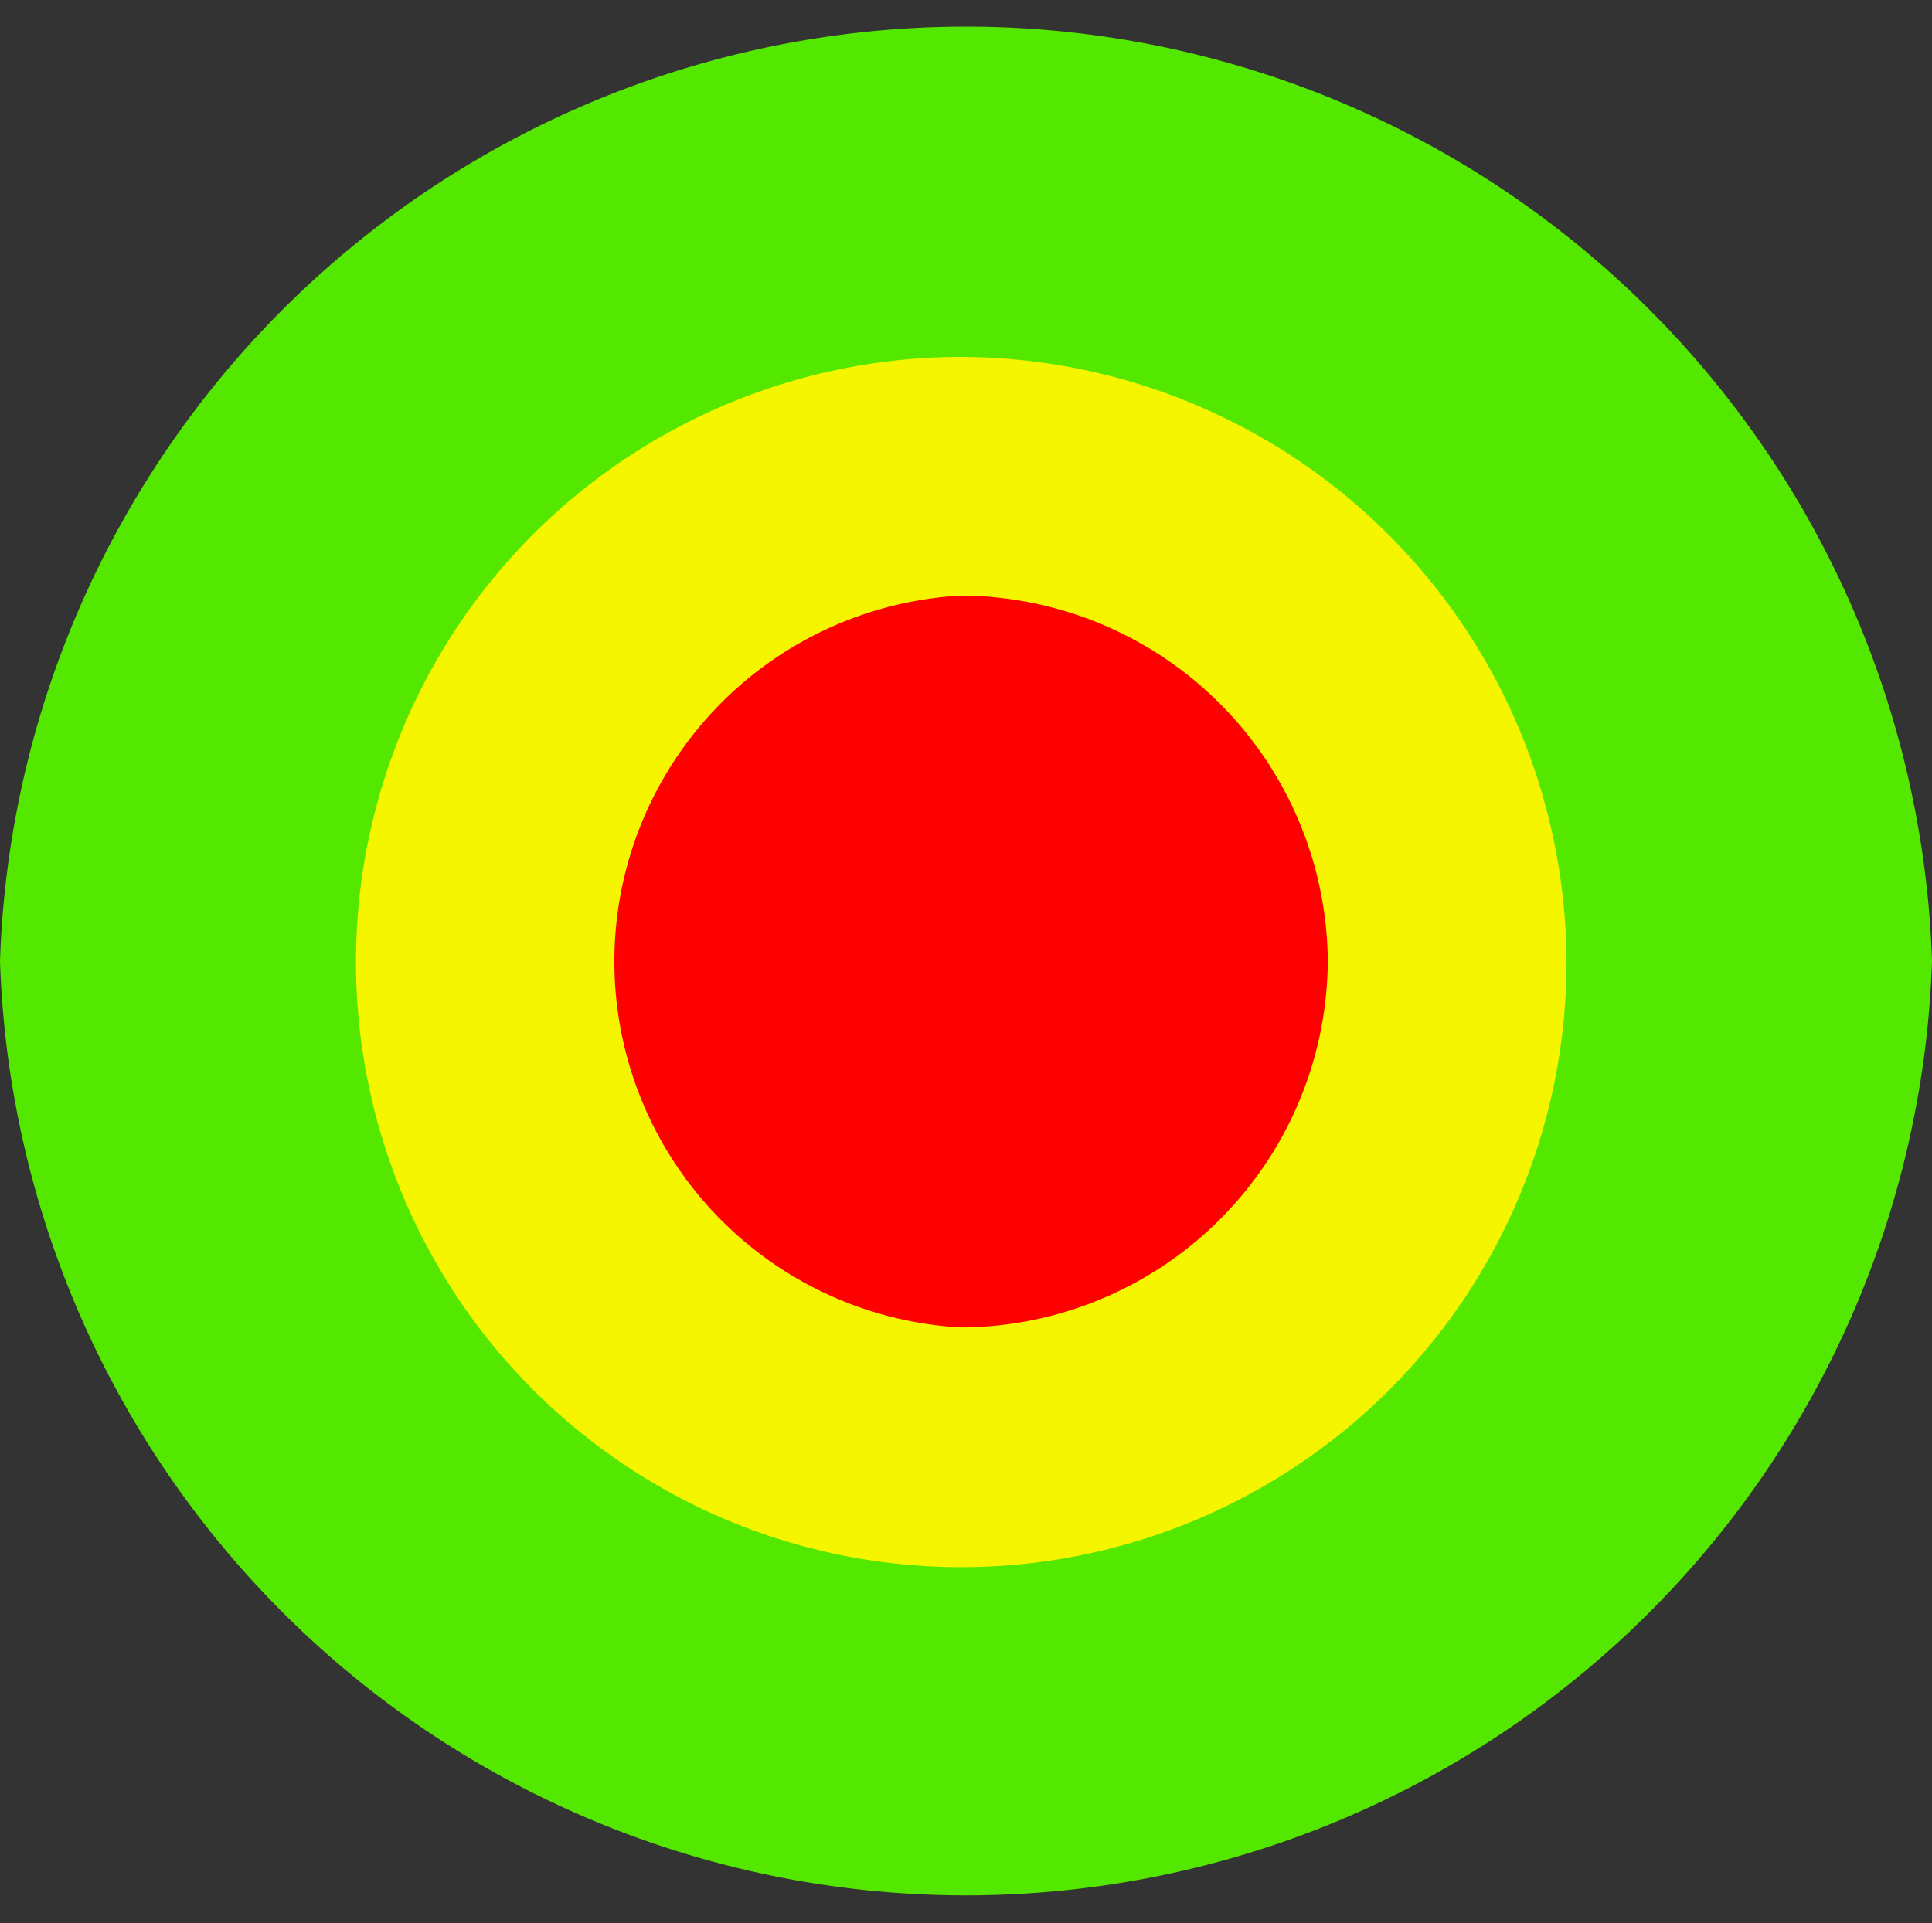 <svg xmlns="http://www.w3.org/2000/svg" viewBox="0 0 18.29 18.21"><rect x="0" y="0" width="18.29" height="18.21" fill="#333333" stroke="none"/><path d="M18.29,9.1A9.15,9.15,0,0,1,0,9.1a9.15,9.15,0,0,1,18.29,0" style="fill:#54e700;fill-rule:evenodd"/><path d="M14.83,9.1A5.73,5.73,0,1,1,9.1,3.38,5.75,5.75,0,0,1,14.83,9.1" style="fill:#f6f500;fill-rule:evenodd"/><path d="M12.57,9.1A3.49,3.49,0,0,1,9.1,12.57a3.47,3.47,0,0,1,0-6.93A3.49,3.49,0,0,1,12.57,9.1" style="fill:red;fill-rule:evenodd"/></svg>